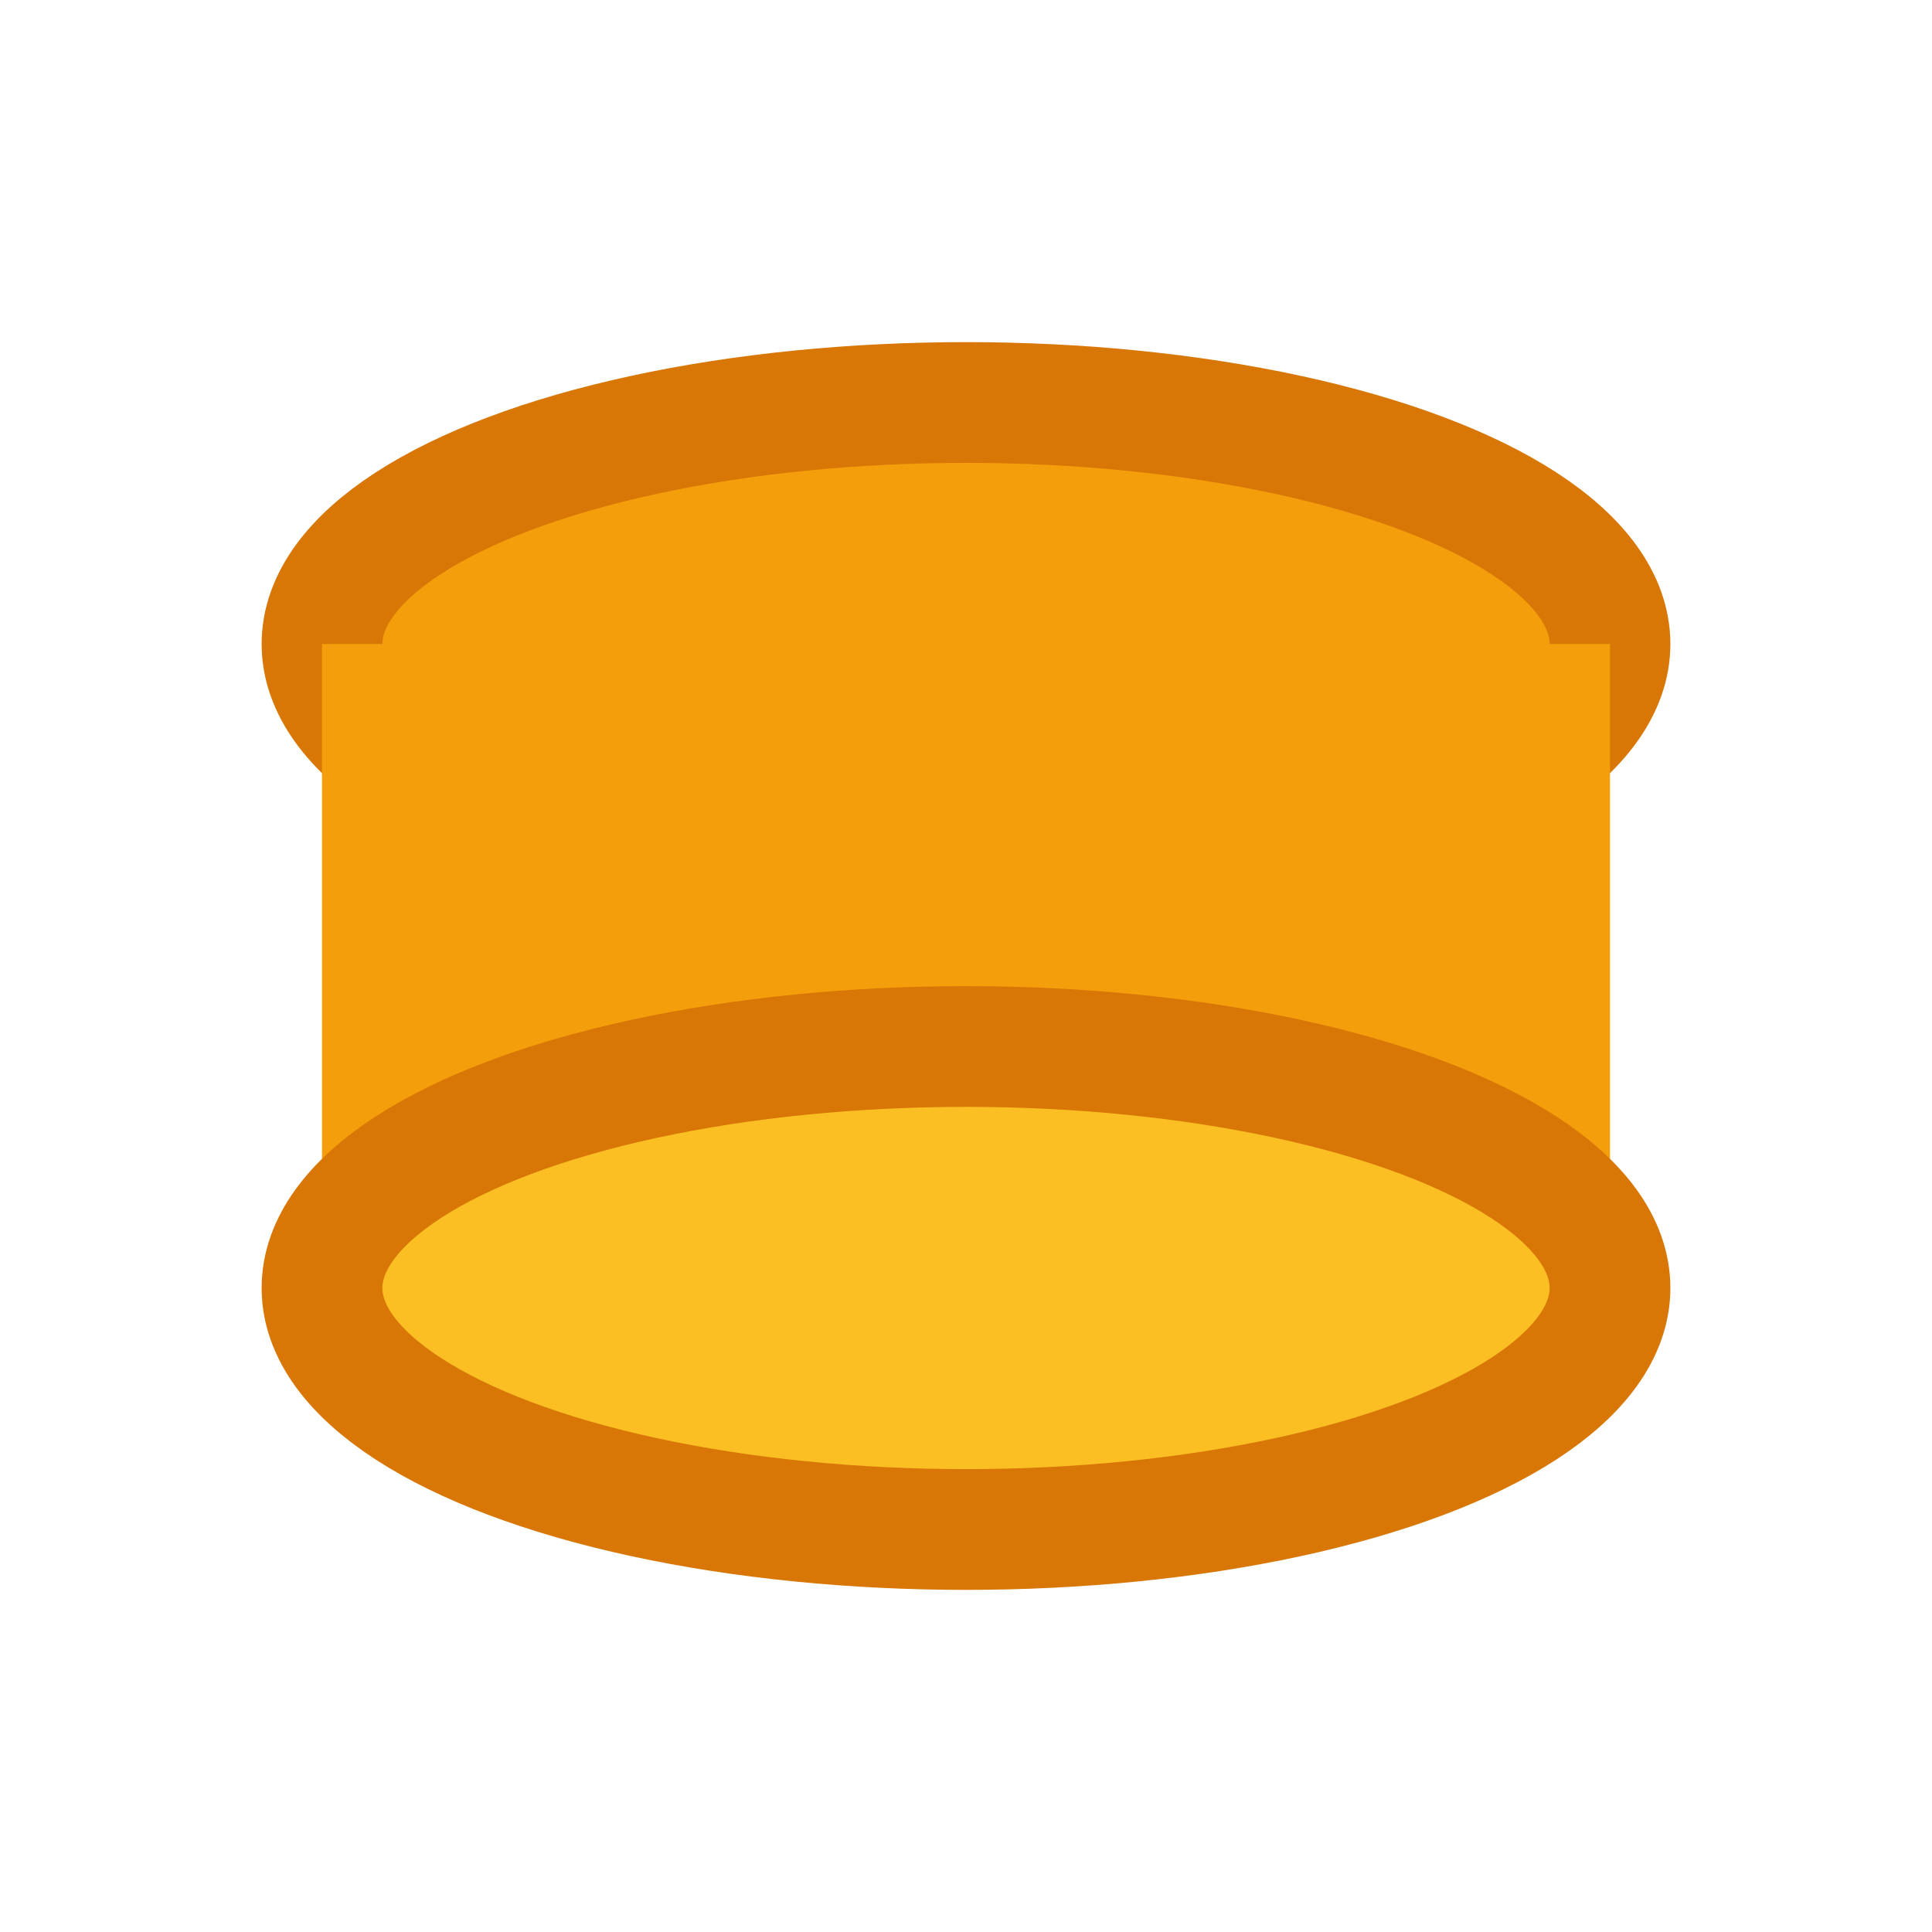 <svg xmlns="http://www.w3.org/2000/svg" viewBox="0 0 24 24" width="24" height="24">
  <ellipse cx="12" cy="8" rx="8" ry="3" fill="#F59E0B" stroke="#D97706" stroke-width="1.5"/>
  <rect x="4" y="8" width="16" height="8" fill="#F59E0B"/>
  <ellipse cx="12" cy="16" rx="8" ry="3" fill="#FBBF24" stroke="#D97706" stroke-width="1.5"/>
</svg>